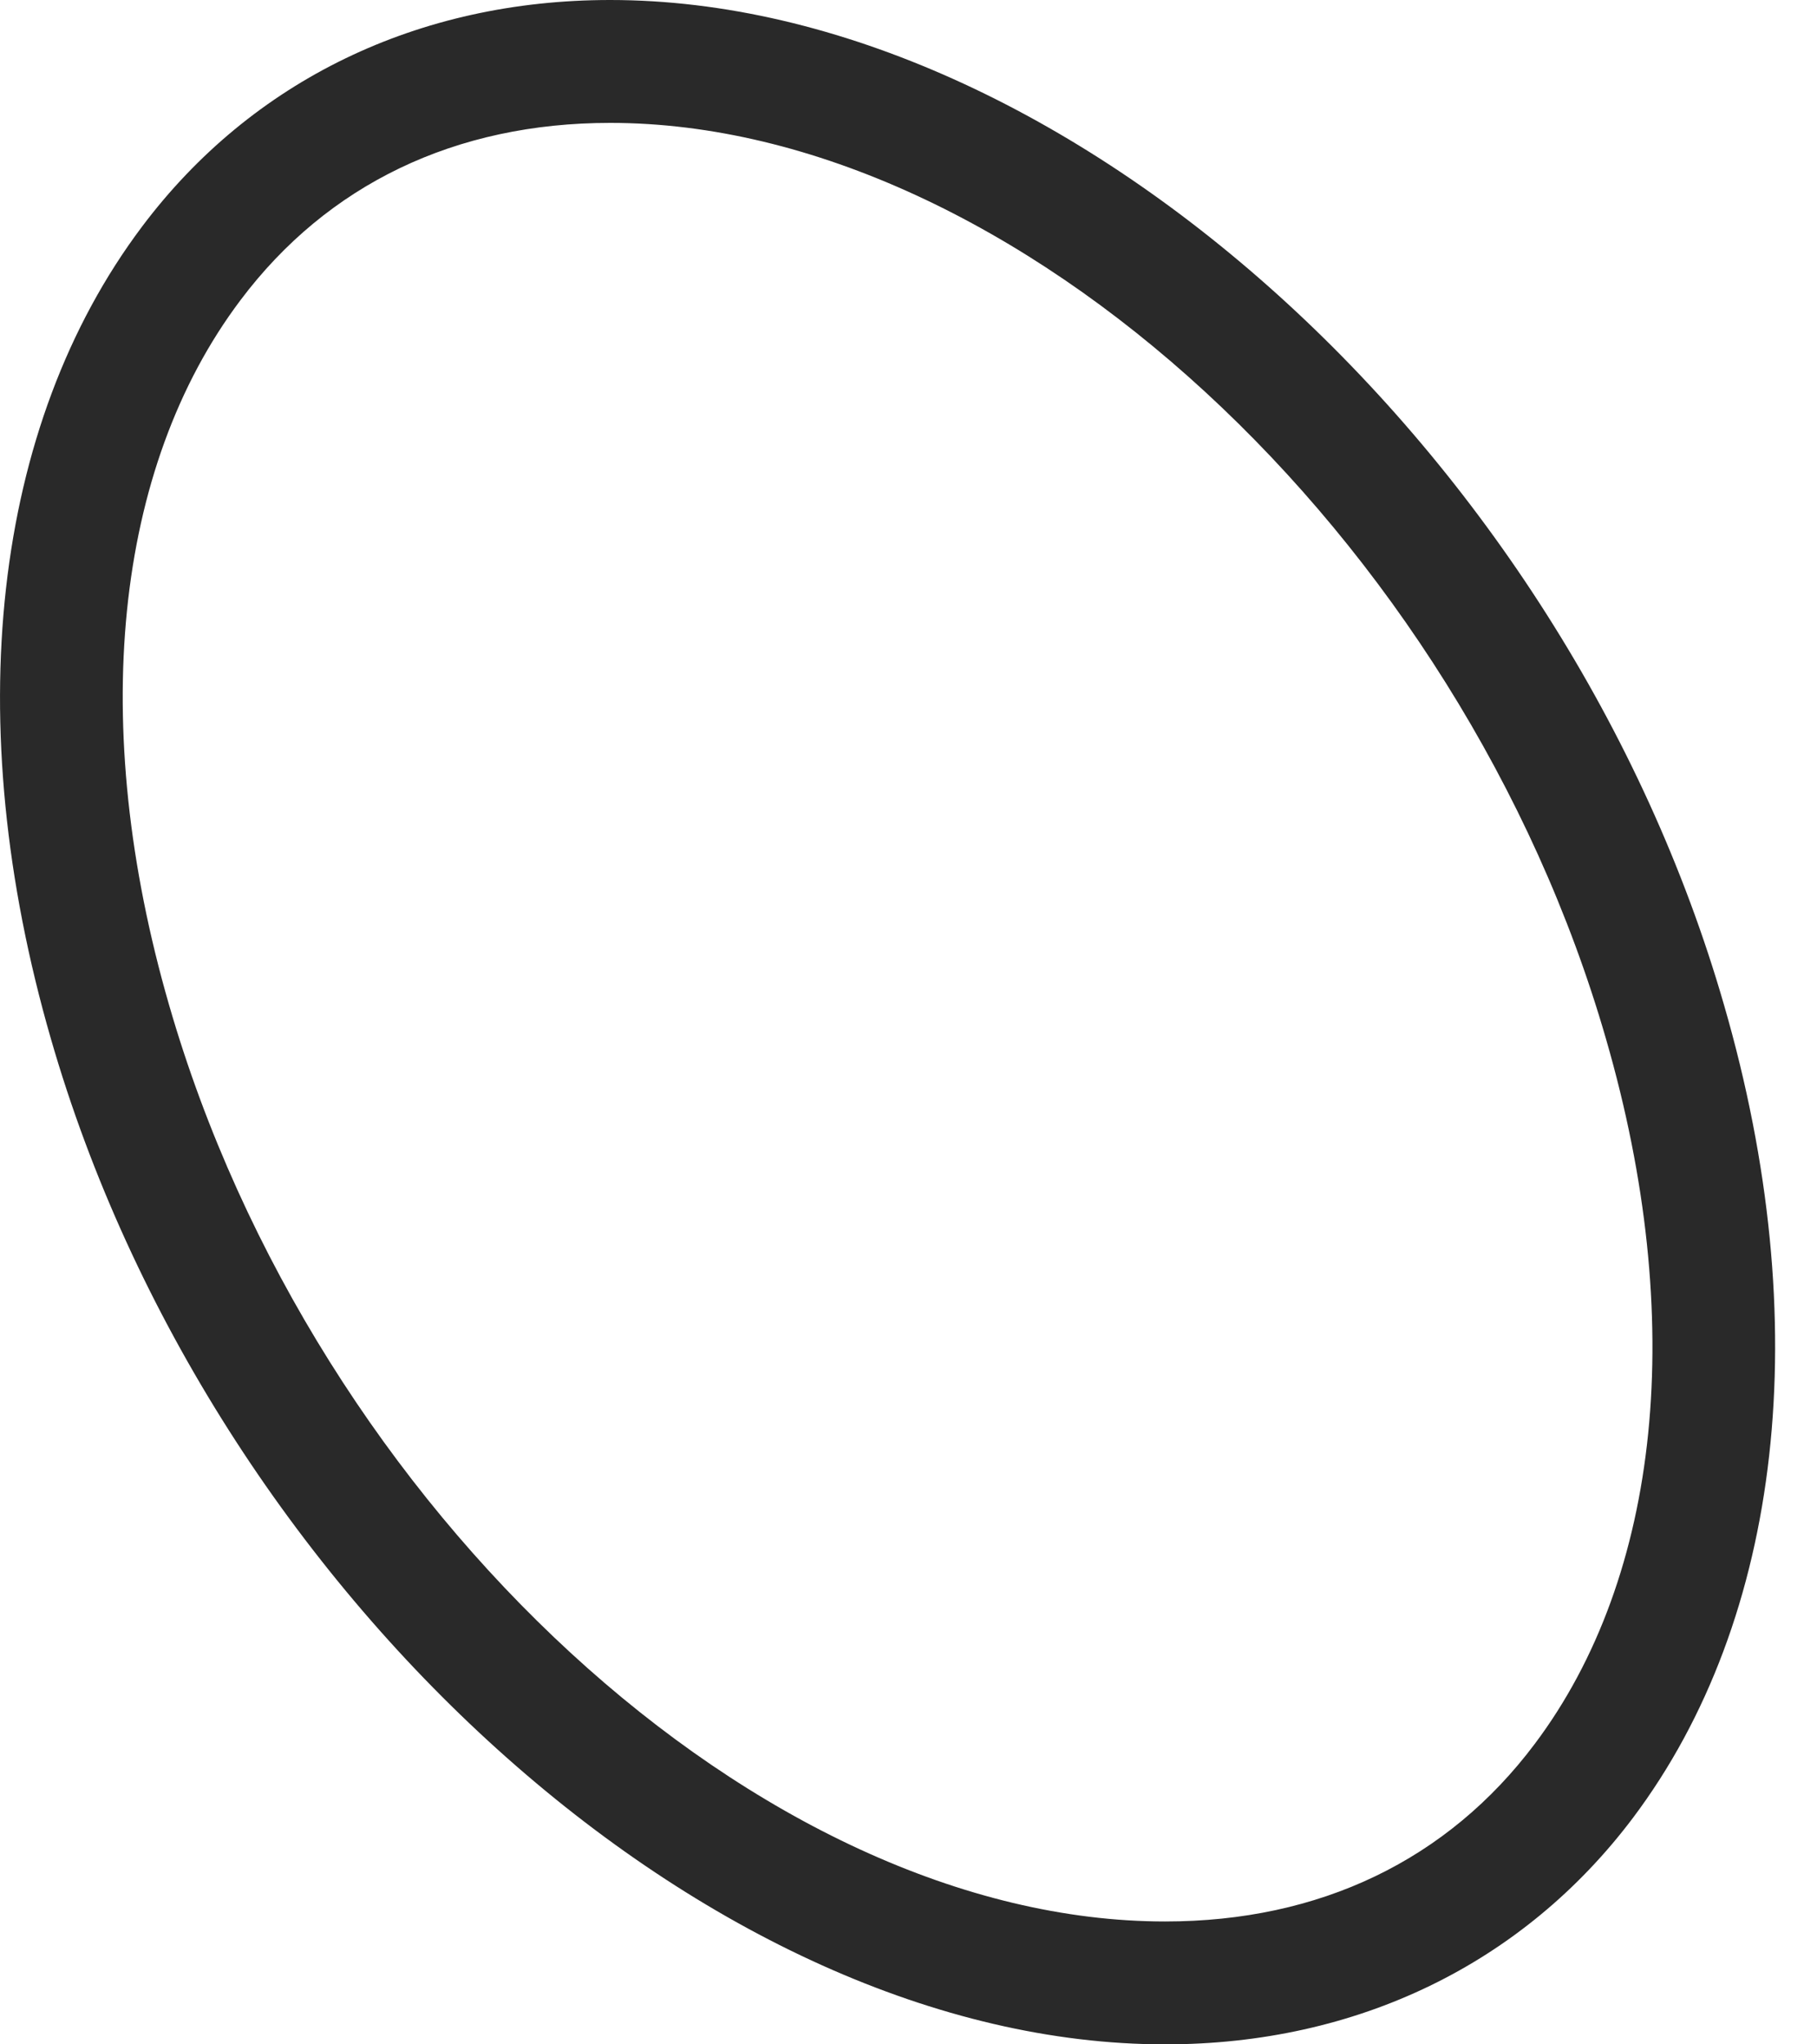 <svg width="16" height="18" viewBox="0 0 16 18" fill="none" xmlns="http://www.w3.org/2000/svg">
<path d="M5.373 1.082C4.011 1.082 2.884 1.622 2.116 2.645C1.004 4.123 0.776 6.384 1.489 8.849C2.773 13.299 6.709 16.918 10.26 16.918C11.621 16.918 12.747 16.378 13.515 15.354C14.627 13.874 14.856 11.614 14.143 9.151C12.861 4.702 8.927 1.082 5.373 1.082ZM10.26 18C6.26 18 1.858 14.03 0.449 9.149C-0.359 6.355 -0.067 3.748 1.251 1.995C2.218 0.708 3.682 0 5.373 0C9.376 0 13.777 3.971 15.182 8.851C15.991 11.643 15.698 14.251 14.38 16.005C13.412 17.291 11.95 18 10.26 18Z" fill="#292929"/>
</svg>
